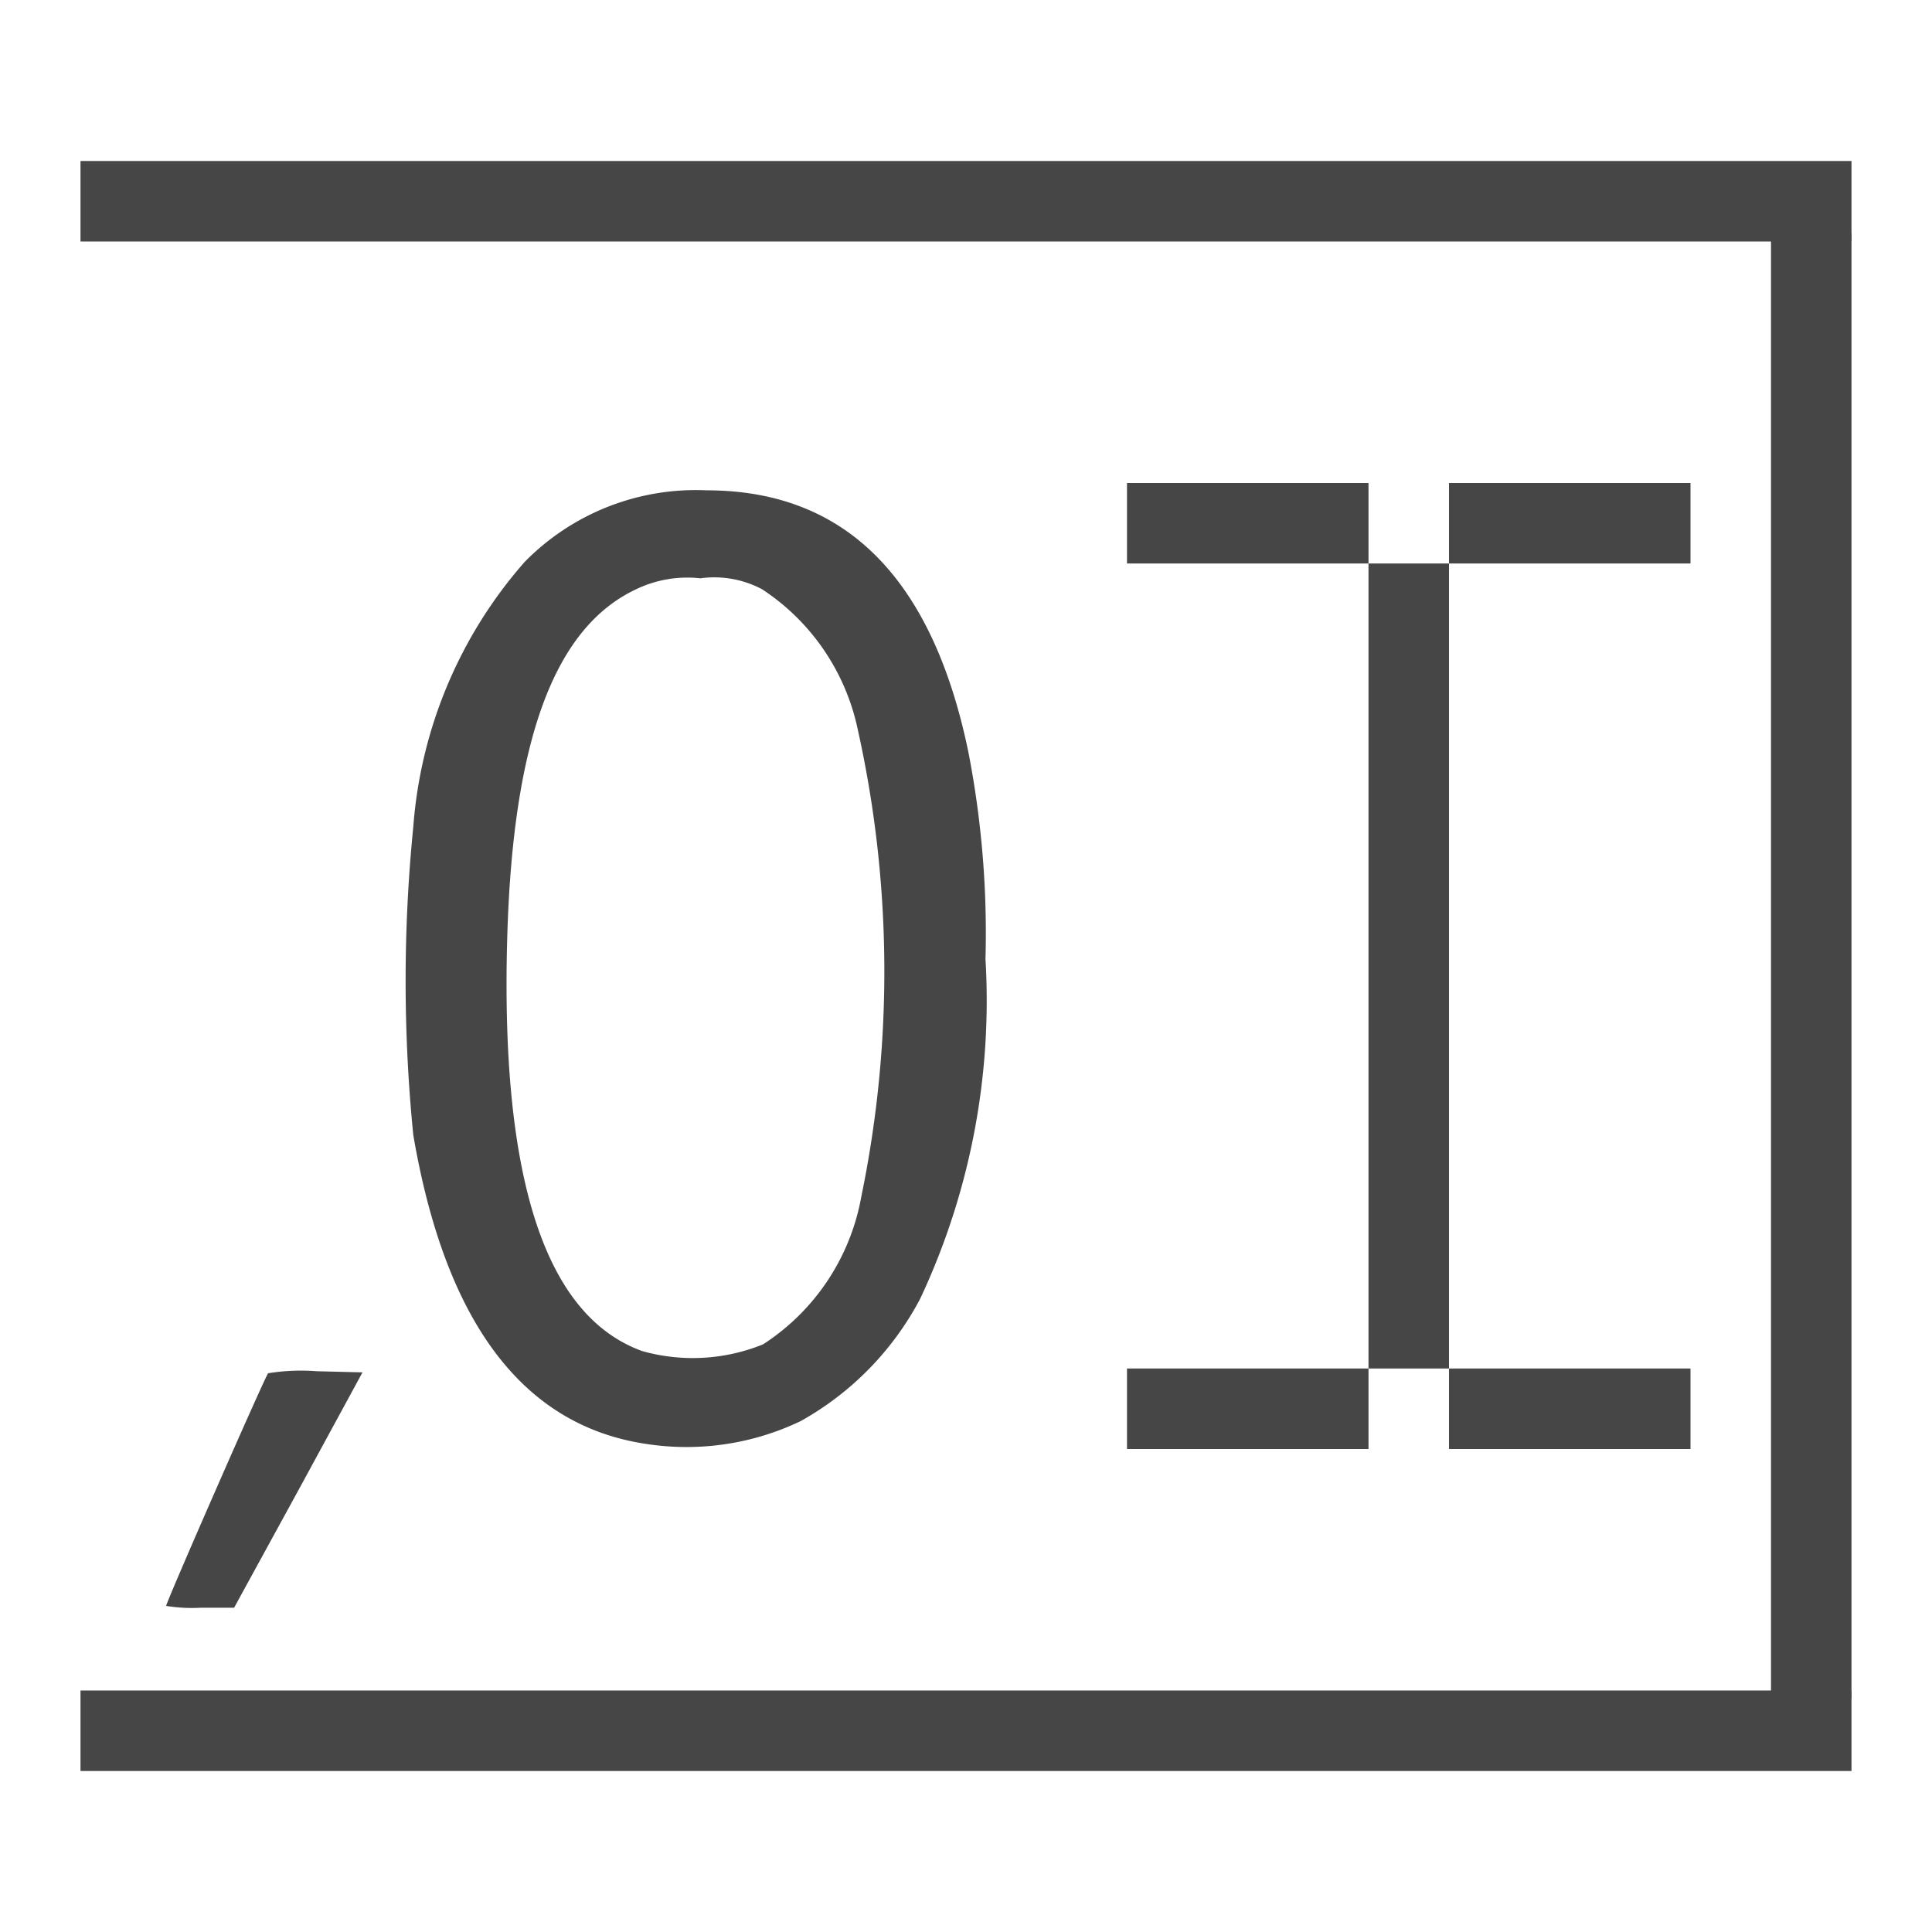 <svg id="svg8" xmlns="http://www.w3.org/2000/svg" viewBox="0 0 24 24">
  <g id="g838">
    <path id="path828" d="M8.034,17.938c-1.533-.225-2.5-1.5-2.9-3.839a19.264,19.264,0,0,1,0-3.827,5.619,5.619,0,0,1,1.382-3.29,2.977,2.977,0,0,1,2.261-.891q2.582,0,3.253,3.254a11.769,11.769,0,0,1,.212,2.568,8.708,8.708,0,0,1-.811,4.22,3.732,3.732,0,0,1-1.484,1.52A3.279,3.279,0,0,1,8.034,17.938ZM9.479,16.7A2.764,2.764,0,0,0,10.7,14.862a13.829,13.829,0,0,0-.047-5.811A2.762,2.762,0,0,0,9.467,7.32,1.266,1.266,0,0,0,8.7,7.184a1.465,1.465,0,0,0-.8.137C6.882,7.8,6.366,9.205,6.3,11.684c-.08,2.974.478,4.667,1.679,5.1A2.321,2.321,0,0,0,9.479,16.7Z" class="aw-theme-iconOutline" fill="#464646"/>
    <path id="path830" d="M2.064,19.949c0-.047,1.229-2.851,1.267-2.89a2.552,2.552,0,0,1,.605-.025l.567.014L3.708,18.51l-.8,1.462H2.488A1.96,1.96,0,0,1,2.064,19.949Z" class="aw-theme-iconOutline" fill="#464646"/>
    <path id="rect818-2" d="M1,2H23V3H1Z" class="aw-theme-iconOutline" fill="#464646" fill-rule="evenodd"/>
    <path id="rect818-7-0" d="M1,21H23v1H1Z" class="aw-theme-iconOutline" fill="#464646" fill-rule="evenodd"/>
    <path id="rect850-5" d="M22,2.9h1V21.1H22Z" class="aw-theme-iconOutline" fill="#464646" fill-rule="evenodd"/>
    <path id="rect858" d="M17,7h1V17H17Z" class="aw-theme-iconOutline" fill="#464646" fill-rule="evenodd"/>
    <path id="rect858-2-6-9" d="M21,6V7H18V6Z" class="aw-theme-iconOutline" fill="#464646" fill-rule="evenodd"/>
    <path id="rect858-2-6-9-4" d="M17,6V7H14V6Z" class="aw-theme-iconOutline" fill="#464646" fill-rule="evenodd"/>
    <path id="rect858-2-6-9-3" d="M21,17v1H18V17Z" class="aw-theme-iconOutline" fill="#464646" fill-rule="evenodd"/>
    <path id="rect858-2-6-9-4-1" d="M17,17v1H14V17Z" class="aw-theme-iconOutline" fill="#464646" fill-rule="evenodd"/>
  </g>
</svg>
